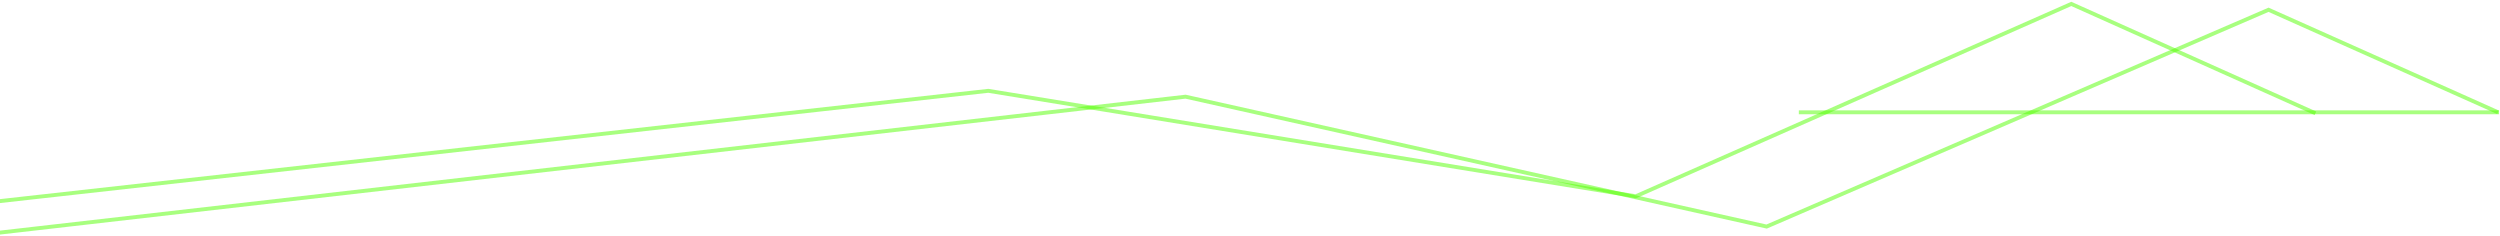 <svg width="1280" height="121" viewBox="0 0 1280 121" fill="none" xmlns="http://www.w3.org/2000/svg">
<path d="M-8 120L607 49.5L904.5 116L1161.5 5L1279 57.5" stroke="#52FF00" stroke-opacity="0.5" stroke-width="2"/>
<path d="M-90 113L506 46.5L837.5 100.5L1060.5 2L1185.5 58" stroke="#52FF00" stroke-opacity="0.5" stroke-width="2"/>
<path d="M1279.5 57.5H921" stroke="#52FF00" stroke-opacity="0.5" stroke-width="2"/>
</svg>
